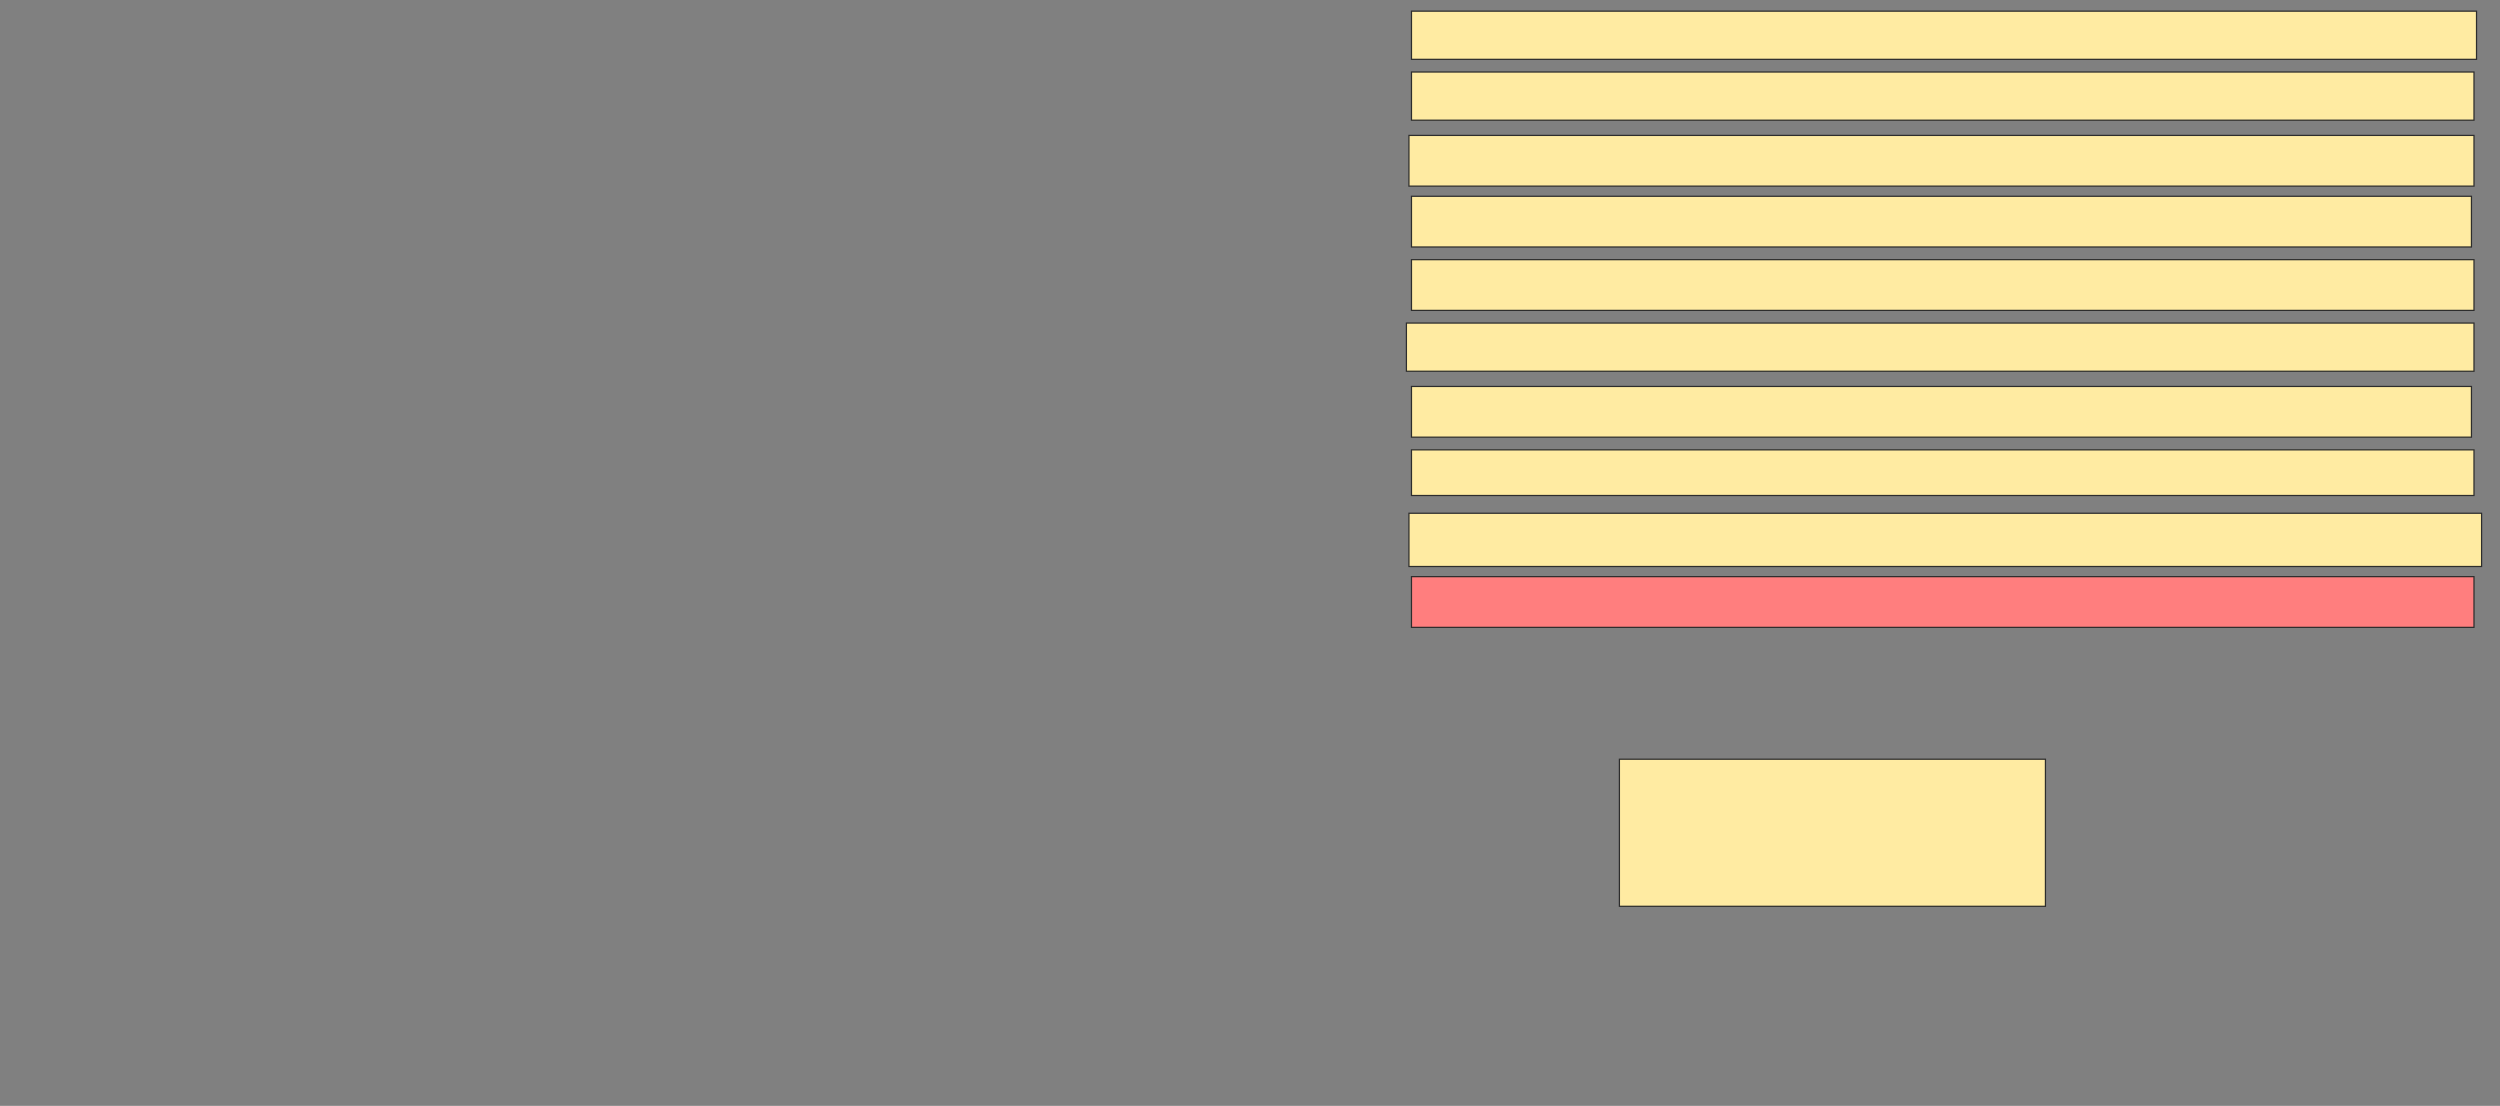 <svg xmlns="http://www.w3.org/2000/svg" width="2012" height="890">
 <rect width="100%" height="100%" fill="#808080" stroke="none"/>
 <!-- Created with Image Occlusion Enhanced -->
 <g>
  <title>Labels</title>
 </g>
 <g>
  <title>Masks</title>
  <rect id="d2fde1c70c70487f859d49bbb465ef89-ao-1" height="118.367" width="342.857" y="611.02" x="1303.306" stroke="#2D2D2D" fill="#FFEBA2"/>
  <rect id="d2fde1c70c70487f859d49bbb465ef89-ao-2" height="38.776" width="857.143" y="8.98" x="1135.959" stroke="#2D2D2D" fill="#FFEBA2"/>
  <rect id="d2fde1c70c70487f859d49bbb465ef89-ao-3" height="40.816" width="857.143" y="108.98" x="1133.918" stroke="#2D2D2D" fill="#FFEBA2"/>
  <rect id="d2fde1c70c70487f859d49bbb465ef89-ao-4" height="38.776" width="855.102" y="57.959" x="1135.959" stroke="#2D2D2D" fill="#FFEBA2"/>
  <rect id="d2fde1c70c70487f859d49bbb465ef89-ao-5" height="40.816" width="853.061" y="157.959" x="1135.959" stroke="#2D2D2D" fill="#FFEBA2"/>
  <rect id="d2fde1c70c70487f859d49bbb465ef89-ao-6" height="38.776" width="859.184" y="260" x="1131.878" stroke="#2D2D2D" fill="#FFEBA2"/>
  <rect id="d2fde1c70c70487f859d49bbb465ef89-ao-7" height="40.816" width="855.102" y="208.98" x="1135.959" stroke="#2D2D2D" fill="#FFEBA2"/>
  <rect id="d2fde1c70c70487f859d49bbb465ef89-ao-8" height="40.816" width="853.061" y="311.02" x="1135.959" stroke="#2D2D2D" fill="#FFEBA2"/>
  <rect id="d2fde1c70c70487f859d49bbb465ef89-ao-9" height="42.857" width="863.265" y="413.061" x="1133.918" stroke="#2D2D2D" fill="#FFEBA2"/>
  <rect id="d2fde1c70c70487f859d49bbb465ef89-ao-10" height="36.735" width="855.102" y="362.041" x="1135.959" stroke="#2D2D2D" fill="#FFEBA2"/>
  <rect id="d2fde1c70c70487f859d49bbb465ef89-ao-11" height="40.816" width="855.102" y="464.082" x="1135.959" stroke="#2D2D2D" fill="#FF7E7E" class="qshape"/>
 </g>
</svg>